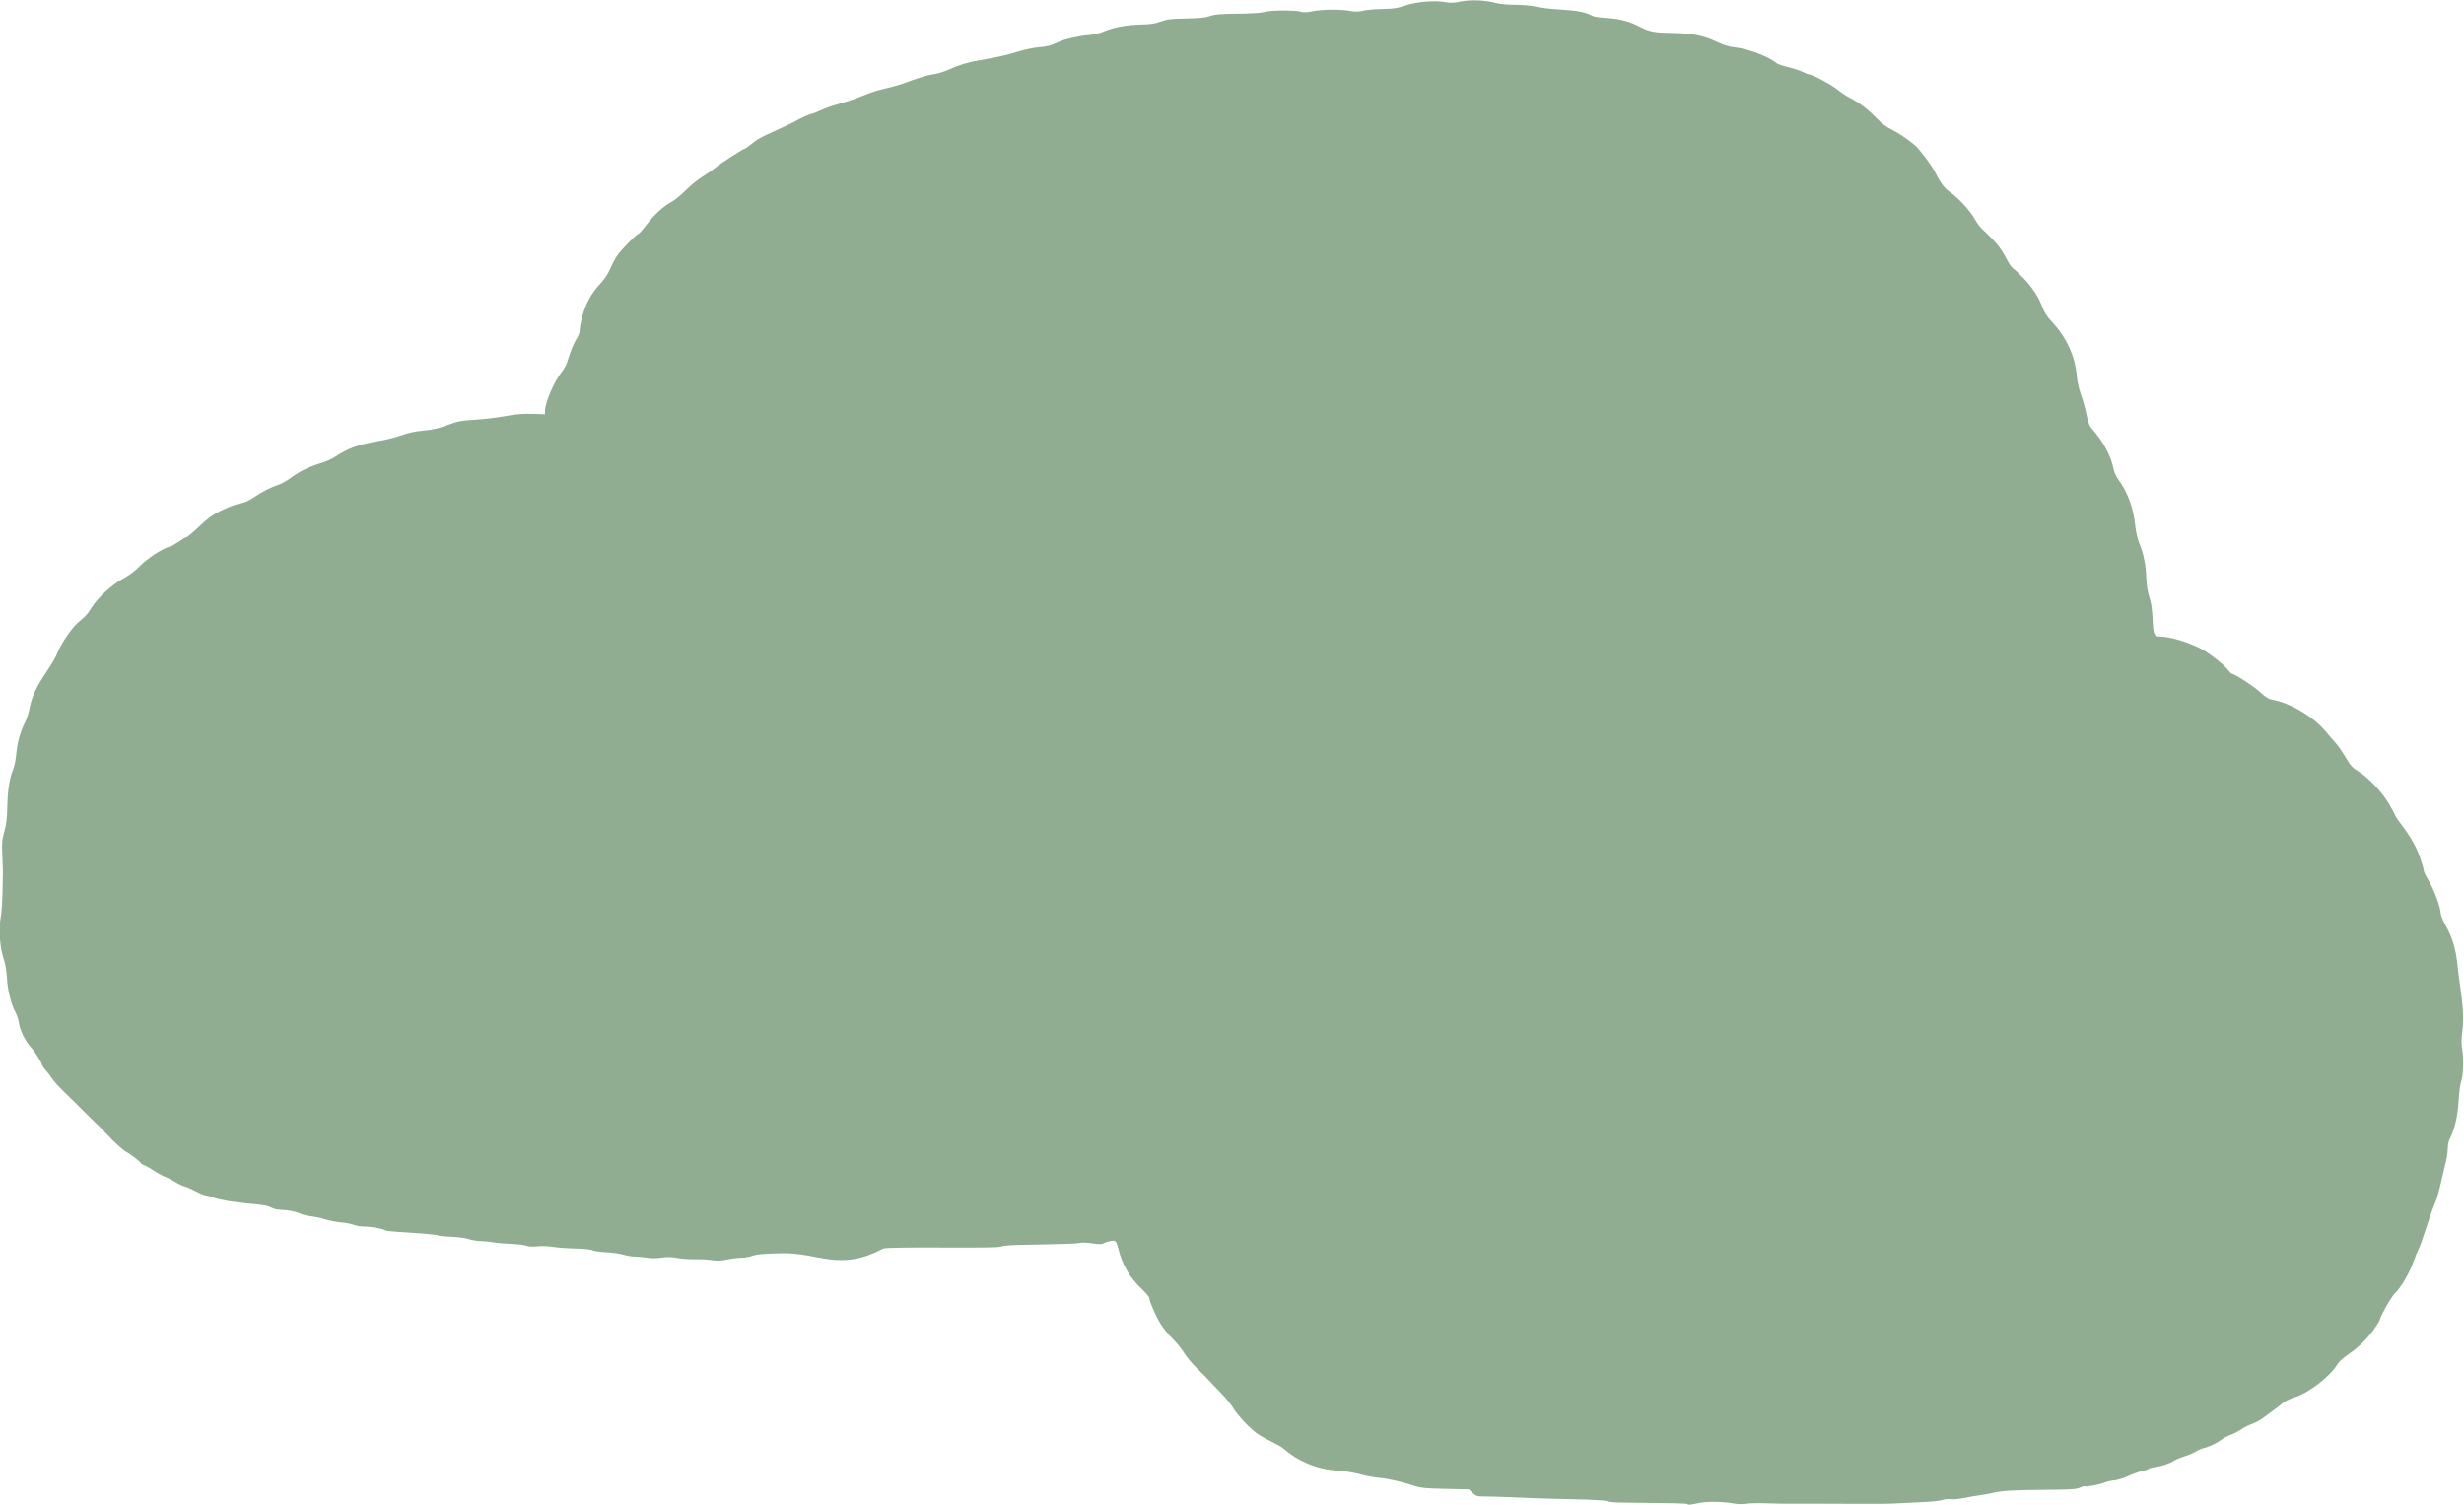 <?xml version="1.0" encoding="UTF-8" standalone="no"?>
<!-- Created with Inkscape (http://www.inkscape.org/) -->

<svg
   xmlns:dc="http://purl.org/dc/elements/1.1/"
   xmlns:cc="http://creativecommons.org/ns#"
   xmlns:rdf="http://www.w3.org/1999/02/22-rdf-syntax-ns#"
   xmlns:svg="http://www.w3.org/2000/svg"
   xmlns="http://www.w3.org/2000/svg"
   xmlns:sodipodi="http://sodipodi.sourceforge.net/DTD/sodipodi-0.dtd"
   xmlns:inkscape="http://www.inkscape.org/namespaces/inkscape"
   version="1.1"
   id="svg106"
   width="657.6"
   height="401.6"
   viewBox="0 0 657.6 401.6"
   sodipodi:docname="TreeCanopy.svg"
   inkscape:version="0.92.4 (5da689c313, 2019-01-14)">
  <defs
     id="defs110" />
  <sodipodi:namedview
     pagecolor="#ffffff"
     bordercolor="#666666"
     borderopacity="1"
     objecttolerance="10"
     gridtolerance="10"
     guidetolerance="10"
     inkscape:pageopacity="0"
     inkscape:pageshadow="2"
     inkscape:window-width="1920"
     inkscape:window-height="1017"
     id="namedview108"
     showgrid="false"
     inkscape:zoom="0.87287108"
     inkscape:cx="52.69965"
     inkscape:cy="200.8"
     inkscape:window-x="-8"
     inkscape:window-y="-8"
     inkscape:window-maximized="1"
     inkscape:current-layer="svg106" />
  <path
     style="fill:#90ad91;stroke-width:0.32"
     d="m 450.33,401.402 c -0.169,-0.169 -4.632,-0.265 -18.008,-0.388 -1.419,-0.013 -2.995,-0.182 -3.503,-0.375 -0.531,-0.202 -4.194,-0.414 -8.621,-0.5 -4.233,-0.082 -9.425,-0.225 -11.537,-0.319 -7.184,-0.319 -10.877,-0.445 -12.769,-0.437 -1.664,0.007 -2.007,-0.105 -2.88,-0.942 l -0.991,-0.95 -6.24,-0.127 c -5.277,-0.107 -6.561,-0.232 -8.32,-0.809 -3.461,-1.135 -7.072,-1.954 -9.521,-2.159 -1.277,-0.107 -3.509,-0.53 -4.96,-0.94 -1.451,-0.41 -4.007,-0.83 -5.679,-0.933 -5.668,-0.35 -10.672,-2.363 -14.802,-5.954 -0.416,-0.362 -1.798,-1.157 -3.071,-1.767 -1.273,-0.61 -2.941,-1.54 -3.707,-2.067 -2.064,-1.42 -5.307,-4.836 -6.567,-6.917 -0.609,-1.006 -2.049,-2.78 -3.2,-3.943 -1.151,-1.163 -2.471,-2.546 -2.932,-3.074 -0.461,-0.528 -1.973,-2.057 -3.36,-3.398 -1.387,-1.341 -3.025,-3.283 -3.641,-4.316 -0.616,-1.033 -2,-2.744 -3.076,-3.802 -1.076,-1.058 -2.528,-2.86 -3.227,-4.004 -1.32,-2.16 -2.978,-5.976 -2.978,-6.855 0,-0.278 -0.928,-1.384 -2.063,-2.457 -3.208,-3.034 -5.09,-6.293 -6.268,-10.848 -0.536,-2.076 -0.727,-2.226 -2.319,-1.837 -0.743,0.182 -1.523,0.465 -1.733,0.628 -0.238,0.185 -1.309,0.157 -2.832,-0.074 -1.347,-0.204 -2.831,-0.266 -3.298,-0.138 -0.78,0.214 -3.524,0.307 -15.888,0.537 -2.525,0.047 -4.759,0.239 -5.12,0.439 -0.45,0.25 -5.015,0.332 -15.36,0.274 -9.436,-0.052 -15.224,0.039 -16.125,0.254 -11.683,6.274 -17.152,1.042 -27.235,1.269 -4.758,0.111 -6.573,0.272 -7.64,0.676 -0.77,0.292 -2.138,0.533 -3.04,0.536 -0.902,0.003 -2.61,0.211 -3.797,0.463 -1.619,0.343 -2.637,0.38 -4.08,0.147 -1.058,-0.17 -3.039,-0.273 -4.403,-0.229 -1.364,0.044 -3.499,-0.104 -4.744,-0.329 -1.653,-0.299 -2.799,-0.324 -4.243,-0.091 -1.268,0.204 -2.639,0.211 -3.816,0.018 -1.01,-0.165 -2.498,-0.302 -3.306,-0.303 -0.808,0 -2.176,-0.227 -3.04,-0.501 -0.864,-0.275 -2.916,-0.564 -4.56,-0.644 -1.644,-0.08 -3.3,-0.319 -3.68,-0.531 -0.406,-0.227 -2.277,-0.419 -4.531,-0.466 -2.112,-0.044 -4.826,-0.244 -6.03,-0.443 -1.216,-0.202 -3.072,-0.269 -4.171,-0.151 -1.246,0.133 -2.333,0.075 -2.93,-0.158 -0.522,-0.204 -2.245,-0.416 -3.829,-0.472 -1.584,-0.056 -3.816,-0.254 -4.96,-0.441 -1.144,-0.187 -2.759,-0.342 -3.589,-0.346 -0.83,-0.004 -2.183,-0.235 -3.007,-0.515 -0.836,-0.284 -2.883,-0.553 -4.633,-0.61 -1.724,-0.056 -3.317,-0.214 -3.539,-0.351 -0.371,-0.229 -3.409,-0.498 -10.993,-0.974 -1.584,-0.099 -3.024,-0.293 -3.2,-0.431 -0.534,-0.418 -3.605,-0.965 -5.417,-0.965 -0.938,0 -2.191,-0.2 -2.784,-0.445 -0.593,-0.245 -2.159,-0.546 -3.479,-0.67 -1.32,-0.124 -3.215,-0.488 -4.212,-0.809 -0.997,-0.321 -2.653,-0.684 -3.68,-0.806 -1.027,-0.122 -2.3,-0.417 -2.828,-0.655 -1.368,-0.617 -3.604,-1.078 -5.28,-1.089 -0.792,-0.005 -1.804,-0.2 -2.249,-0.432 -1.311,-0.684 -2.199,-0.862 -5.911,-1.185 -4.41,-0.383 -8.224,-1.032 -10.04,-1.708 -0.77,-0.287 -1.665,-0.521 -1.989,-0.521 -0.324,0 -1.494,-0.487 -2.6,-1.083 -1.106,-0.596 -2.443,-1.182 -2.971,-1.303 -0.528,-0.121 -1.608,-0.63 -2.4,-1.132 -0.792,-0.502 -2.088,-1.168 -2.88,-1.48 -0.792,-0.312 -2.088,-1.019 -2.88,-1.572 -0.792,-0.552 -1.908,-1.19 -2.48,-1.416 -0.572,-0.226 -1.04,-0.508 -1.04,-0.627 0,-0.256 -2.741,-2.378 -3.857,-2.986 -0.898,-0.489 -3.516,-2.827 -4.748,-4.24 -0.663,-0.76 -2.761,-2.861 -4.901,-4.906 -0.124,-0.118 -1.276,-1.264 -2.56,-2.547 -1.284,-1.282 -3.34,-3.298 -4.569,-4.48 -1.229,-1.182 -2.612,-2.725 -3.074,-3.429 -0.462,-0.704 -1.209,-1.671 -1.661,-2.15 -0.452,-0.478 -0.925,-1.198 -1.051,-1.6 -0.301,-0.96 -2.079,-3.705 -3.099,-4.788 -1.304,-1.383 -2.775,-4.391 -3.008,-6.151 -0.119,-0.897 -0.477,-2.097 -0.795,-2.665 -1.262,-2.25 -2.235,-5.96 -2.413,-9.207 -0.117,-2.125 -0.44,-4.006 -0.962,-5.6 -0.972,-2.968 -1.315,-7.921 -0.743,-10.72 0.216,-1.056 0.437,-4.152 0.492,-6.88 0.055,-2.728 0.105,-5.176 0.112,-5.44 0.007,-0.264 -0.068,-2.208 -0.165,-4.32 -0.155,-3.349 -0.086,-4.167 0.54,-6.4 0.547,-1.951 0.735,-3.549 0.789,-6.72 0.072,-4.211 0.646,-7.745 1.626,-9.999 0.287,-0.66 0.639,-2.504 0.783,-4.098 0.268,-2.973 1.103,-5.923 2.395,-8.463 0.403,-0.792 0.897,-2.346 1.099,-3.452 0.564,-3.092 1.89,-5.971 4.532,-9.839 1.326,-1.942 2.648,-4.224 2.936,-5.071 0.68,-1.997 3.696,-6.519 5.274,-7.91 0.679,-0.598 1.584,-1.393 2.011,-1.766 0.428,-0.373 1.281,-1.506 1.897,-2.517 1.544,-2.534 5.472,-6.133 8.353,-7.654 1.302,-0.687 3.015,-1.916 3.807,-2.732 2.567,-2.644 6.342,-5.154 8.932,-5.941 0.425,-0.129 1.45,-0.721 2.278,-1.316 0.828,-0.595 1.678,-1.082 1.888,-1.082 0.21,0 1.489,-1.049 2.842,-2.331 1.353,-1.282 2.892,-2.633 3.42,-3.003 2.435,-1.705 6.287,-3.398 8.618,-3.787 0.692,-0.116 2.132,-0.818 3.2,-1.562 2.044,-1.423 4.614,-2.723 6.721,-3.401 0.693,-0.223 2.133,-1.054 3.2,-1.847 2.239,-1.663 4.834,-2.915 8.021,-3.87 1.232,-0.369 2.888,-1.112 3.68,-1.651 3.323,-2.261 6.474,-3.384 12,-4.278 1.584,-0.256 4.142,-0.913 5.684,-1.46 1.91,-0.678 3.797,-1.08 5.92,-1.262 2.335,-0.2 3.918,-0.565 6.316,-1.453 2.842,-1.053 3.683,-1.214 7.52,-1.444 2.376,-0.142 5.976,-0.573 8,-0.957 2.73,-0.519 4.569,-0.673 7.12,-0.597 l 3.44,0.102 -3.2e-4,-0.8 c -9.6e-4,-2.353 2.407,-7.944 4.616,-10.72 0.56,-0.704 1.198,-1.928 1.418,-2.72 0.632,-2.28 1.697,-4.864 2.504,-6.074 0.409,-0.615 0.742,-1.598 0.742,-2.194 0,-0.594 0.228,-1.964 0.508,-3.046 1.027,-3.978 2.527,-6.724 5.236,-9.585 0.838,-0.885 1.848,-2.448 2.377,-3.68 0.506,-1.178 1.359,-2.789 1.896,-3.581 1.038,-1.532 5.204,-5.76 5.675,-5.76 0.154,0 1.163,-1.159 2.242,-2.576 1.99,-2.614 4.585,-4.938 6.817,-6.104 0.676,-0.353 2.296,-1.702 3.6,-2.998 1.304,-1.295 3.271,-2.897 4.371,-3.56 1.1,-0.662 2.648,-1.74 3.44,-2.393 1.449,-1.196 7.475,-5.088 7.878,-5.088 0.119,0 0.807,-0.473 1.529,-1.052 1.938,-1.552 2.529,-1.883 6.913,-3.875 2.2,-0.999 4.288,-1.985 4.64,-2.19 1.631,-0.949 4.206,-2.145 4.64,-2.154 0.264,-0.006 1.344,-0.413 2.4,-0.906 1.056,-0.493 2.856,-1.163 4,-1.489 3.504,-0.999 5.82,-1.789 8.147,-2.777 1.225,-0.52 3.511,-1.232 5.08,-1.581 1.569,-0.35 3.591,-0.903 4.493,-1.23 5.211,-1.888 6.53,-2.294 8.464,-2.6 1.175,-0.186 2.928,-0.706 3.896,-1.154 2.683,-1.243 5.336,-2.069 8.16,-2.54 4.689,-0.782 7.652,-1.448 10.678,-2.402 1.649,-0.52 4.097,-1.027 5.44,-1.128 2.192,-0.164 3.256,-0.45 5.322,-1.429 1.477,-0.7 5.284,-1.585 7.674,-1.785 1.523,-0.127 3.215,-0.5 4.165,-0.919 2.562,-1.129 6.134,-1.817 9.921,-1.91 2.717,-0.067 3.958,-0.252 5.44,-0.809 1.625,-0.611 2.668,-0.736 6.78,-0.816 3.662,-0.071 5.24,-0.234 6.4,-0.659 1.231,-0.451 2.695,-0.576 7.3,-0.62 3.523,-0.034 6.319,-0.214 7.2,-0.463 1.727,-0.489 8.02,-0.543 9.621,-0.083 0.832,0.239 1.698,0.211 3.2,-0.104 2.488,-0.521 7.494,-0.572 10.037,-0.102 1.395,0.258 2.264,0.244 3.499,-0.056 0.904,-0.219 3.227,-0.422 5.163,-0.451 2.912,-0.044 3.962,-0.204 6.08,-0.931 2.955,-1.014 7.854,-1.422 10.708,-0.892 1.343,0.249 2.269,0.213 4,-0.156 2.6,-0.555 6.681,-0.395 9.452,0.37 1.067,0.295 3.146,0.489 5.28,0.495 2.114,0.005 4.287,0.207 5.44,0.505 1.056,0.273 4.008,0.613 6.56,0.755 4.37,0.244 6.826,0.733 8.48,1.688 0.352,0.203 2.087,0.464 3.857,0.58 3.605,0.236 6.106,0.905 8.951,2.395 2.443,1.28 3.808,1.524 8.952,1.605 4.977,0.078 7.961,0.694 11.52,2.38 1.78,0.843 3.225,1.282 4.742,1.439 3.524,0.366 9.129,2.494 11.139,4.229 0.287,0.248 1.693,0.73 3.126,1.072 1.433,0.342 3.172,0.912 3.866,1.266 0.694,0.354 1.436,0.643 1.651,0.643 0.855,0 5.981,2.741 7.616,4.073 0.957,0.78 2.469,1.782 3.36,2.228 2.343,1.172 4.863,3.099 7.06,5.397 1.261,1.32 2.634,2.359 4,3.031 1.812,0.89 4.195,2.486 6.178,4.136 1.245,1.036 4.449,5.287 5.389,7.15 1.524,3.02 2.518,4.359 3.978,5.364 2.159,1.486 5.383,4.953 6.564,7.061 0.6,1.071 1.503,2.328 2.008,2.794 3.713,3.43 5.181,5.23 6.67,8.182 0.54,1.07 1.285,2.146 1.657,2.39 0.372,0.245 1.612,1.401 2.756,2.568 2.296,2.344 4.245,5.36 5.15,7.969 0.409,1.178 1.222,2.384 2.643,3.919 3.791,4.095 6.03,9.07 6.471,14.379 0.114,1.369 0.58,3.431 1.084,4.8 0.487,1.32 1.15,3.692 1.473,5.271 0.465,2.273 0.796,3.106 1.585,4 2.925,3.311 4.968,7.139 5.64,10.569 0.155,0.792 0.695,2.016 1.199,2.72 2.764,3.858 4.093,7.573 4.683,13.09 0.13,1.215 0.595,3.087 1.034,4.16 1.118,2.735 1.695,5.61 1.836,9.15 0.079,1.976 0.363,3.768 0.813,5.12 0.485,1.459 0.744,3.227 0.867,5.919 0.195,4.271 0.365,4.609 2.321,4.635 2.442,0.033 7.018,1.415 10.481,3.168 2.168,1.097 6.331,4.354 7.369,5.766 0.401,0.546 0.865,0.992 1.03,0.992 0.731,0 5.804,3.309 7.535,4.915 1.387,1.286 2.248,1.826 3.167,1.985 4.884,0.842 11.169,4.614 14.484,8.692 0.668,0.821 1.75,2.077 2.405,2.791 0.655,0.714 1.879,2.469 2.72,3.9 1.272,2.166 1.824,2.781 3.288,3.664 2.696,1.625 6.361,5.487 8.262,8.706 0.912,1.544 1.658,2.938 1.658,3.099 0,0.16 0.712,1.22 1.582,2.355 2.553,3.331 4.149,6.172 5.156,9.176 0.518,1.547 0.942,3.041 0.942,3.32 0,0.279 0.584,1.461 1.298,2.627 1.37,2.239 3.182,7.147 3.182,8.619 0,0.48 0.566,1.899 1.257,3.153 1.883,3.414 2.769,6.321 3.208,10.532 0.151,1.445 0.424,3.635 0.607,4.867 0.911,6.132 1.118,9.761 0.727,12.745 -0.298,2.275 -0.301,3.51 -0.014,5.346 0.404,2.587 0.202,7.055 -0.385,8.528 -0.197,0.495 -0.475,2.772 -0.618,5.06 -0.255,4.096 -1.071,7.542 -2.389,10.09 -0.261,0.505 -0.481,1.537 -0.489,2.294 -0.015,1.465 -0.229,2.687 -1.056,6.016 -0.284,1.144 -0.792,3.304 -1.129,4.8 -0.337,1.496 -0.973,3.512 -1.413,4.48 -0.44,0.968 -1.411,3.704 -2.158,6.08 -0.746,2.376 -1.646,4.894 -1.999,5.596 -0.353,0.702 -1.055,2.42 -1.56,3.818 -1.069,2.961 -3.246,6.588 -4.913,8.186 -0.919,0.881 -3.998,6.417 -3.998,7.189 0,0.083 -0.606,1.034 -1.346,2.112 -1.782,2.597 -4.21,4.988 -6.948,6.842 -1.23,0.833 -2.506,1.969 -2.836,2.526 -2.011,3.388 -7.615,7.731 -11.61,8.997 -1.228,0.389 -2.626,1.071 -3.106,1.514 -0.48,0.443 -1.521,1.262 -2.313,1.82 -0.792,0.557 -2.088,1.511 -2.88,2.119 -0.792,0.608 -2.156,1.347 -3.031,1.643 -0.875,0.295 -2.123,0.923 -2.775,1.395 -0.651,0.472 -1.879,1.117 -2.729,1.434 -0.85,0.317 -1.977,0.896 -2.505,1.287 -1.363,1.009 -3.334,1.965 -4.632,2.245 -0.611,0.132 -1.626,0.565 -2.256,0.962 -0.629,0.397 -2.001,0.983 -3.048,1.302 -1.047,0.319 -2.264,0.816 -2.704,1.104 -1.247,0.817 -3.203,1.492 -5.04,1.742 -0.924,0.125 -1.751,0.344 -1.839,0.486 -0.088,0.142 -0.916,0.428 -1.84,0.636 -0.925,0.208 -2.575,0.804 -3.668,1.326 -1.093,0.521 -2.749,1.028 -3.68,1.125 -0.931,0.097 -2.125,0.367 -2.653,0.601 -1.138,0.502 -4.954,1.229 -5.194,0.989 -0.092,-0.092 -0.689,0.069 -1.327,0.358 -0.966,0.437 -2.522,0.534 -9.319,0.58 -8.272,0.056 -11.606,0.252 -13.92,0.818 -0.704,0.172 -2.216,0.447 -3.36,0.612 -1.144,0.164 -3.16,0.514 -4.48,0.776 -1.32,0.263 -2.859,0.397 -3.419,0.299 -0.561,-0.098 -1.529,-0.01 -2.153,0.196 -0.623,0.206 -2.541,0.441 -4.261,0.523 -1.72,0.082 -4.783,0.233 -6.807,0.335 -3.896,0.197 -5.003,0.214 -11.52,0.179 -8.284,-0.045 -18.941,-0.067 -19.68,-0.041 -0.528,0.019 -2.688,-0.028 -4.8,-0.104 -2.112,-0.076 -4.521,-0.023 -5.353,0.119 -0.86,0.147 -2.242,0.124 -3.2,-0.053 -2.912,-0.538 -7.297,-0.594 -9.52,-0.123 -2.375,0.503 -2.703,0.532 -2.978,0.256 z"
     id="path116"
     inkscape:connector-curvature="0"
     sodipodi:nodetypes="ccccsccccccccccccsccsccsccccccccccccccccccccccccscccsccccccscccscccccsccsccssccccsccccccccsscscccccccccccccccsccccccccccscccccccccsccscscscccscsccsccsccscsccccccccccccccccccccccccccccccssccccccscccccccccccccccccccccscccccccsscscsccccccccccccccscscccccccscccccccccccccccccscccccsccccccc" />
</svg>
